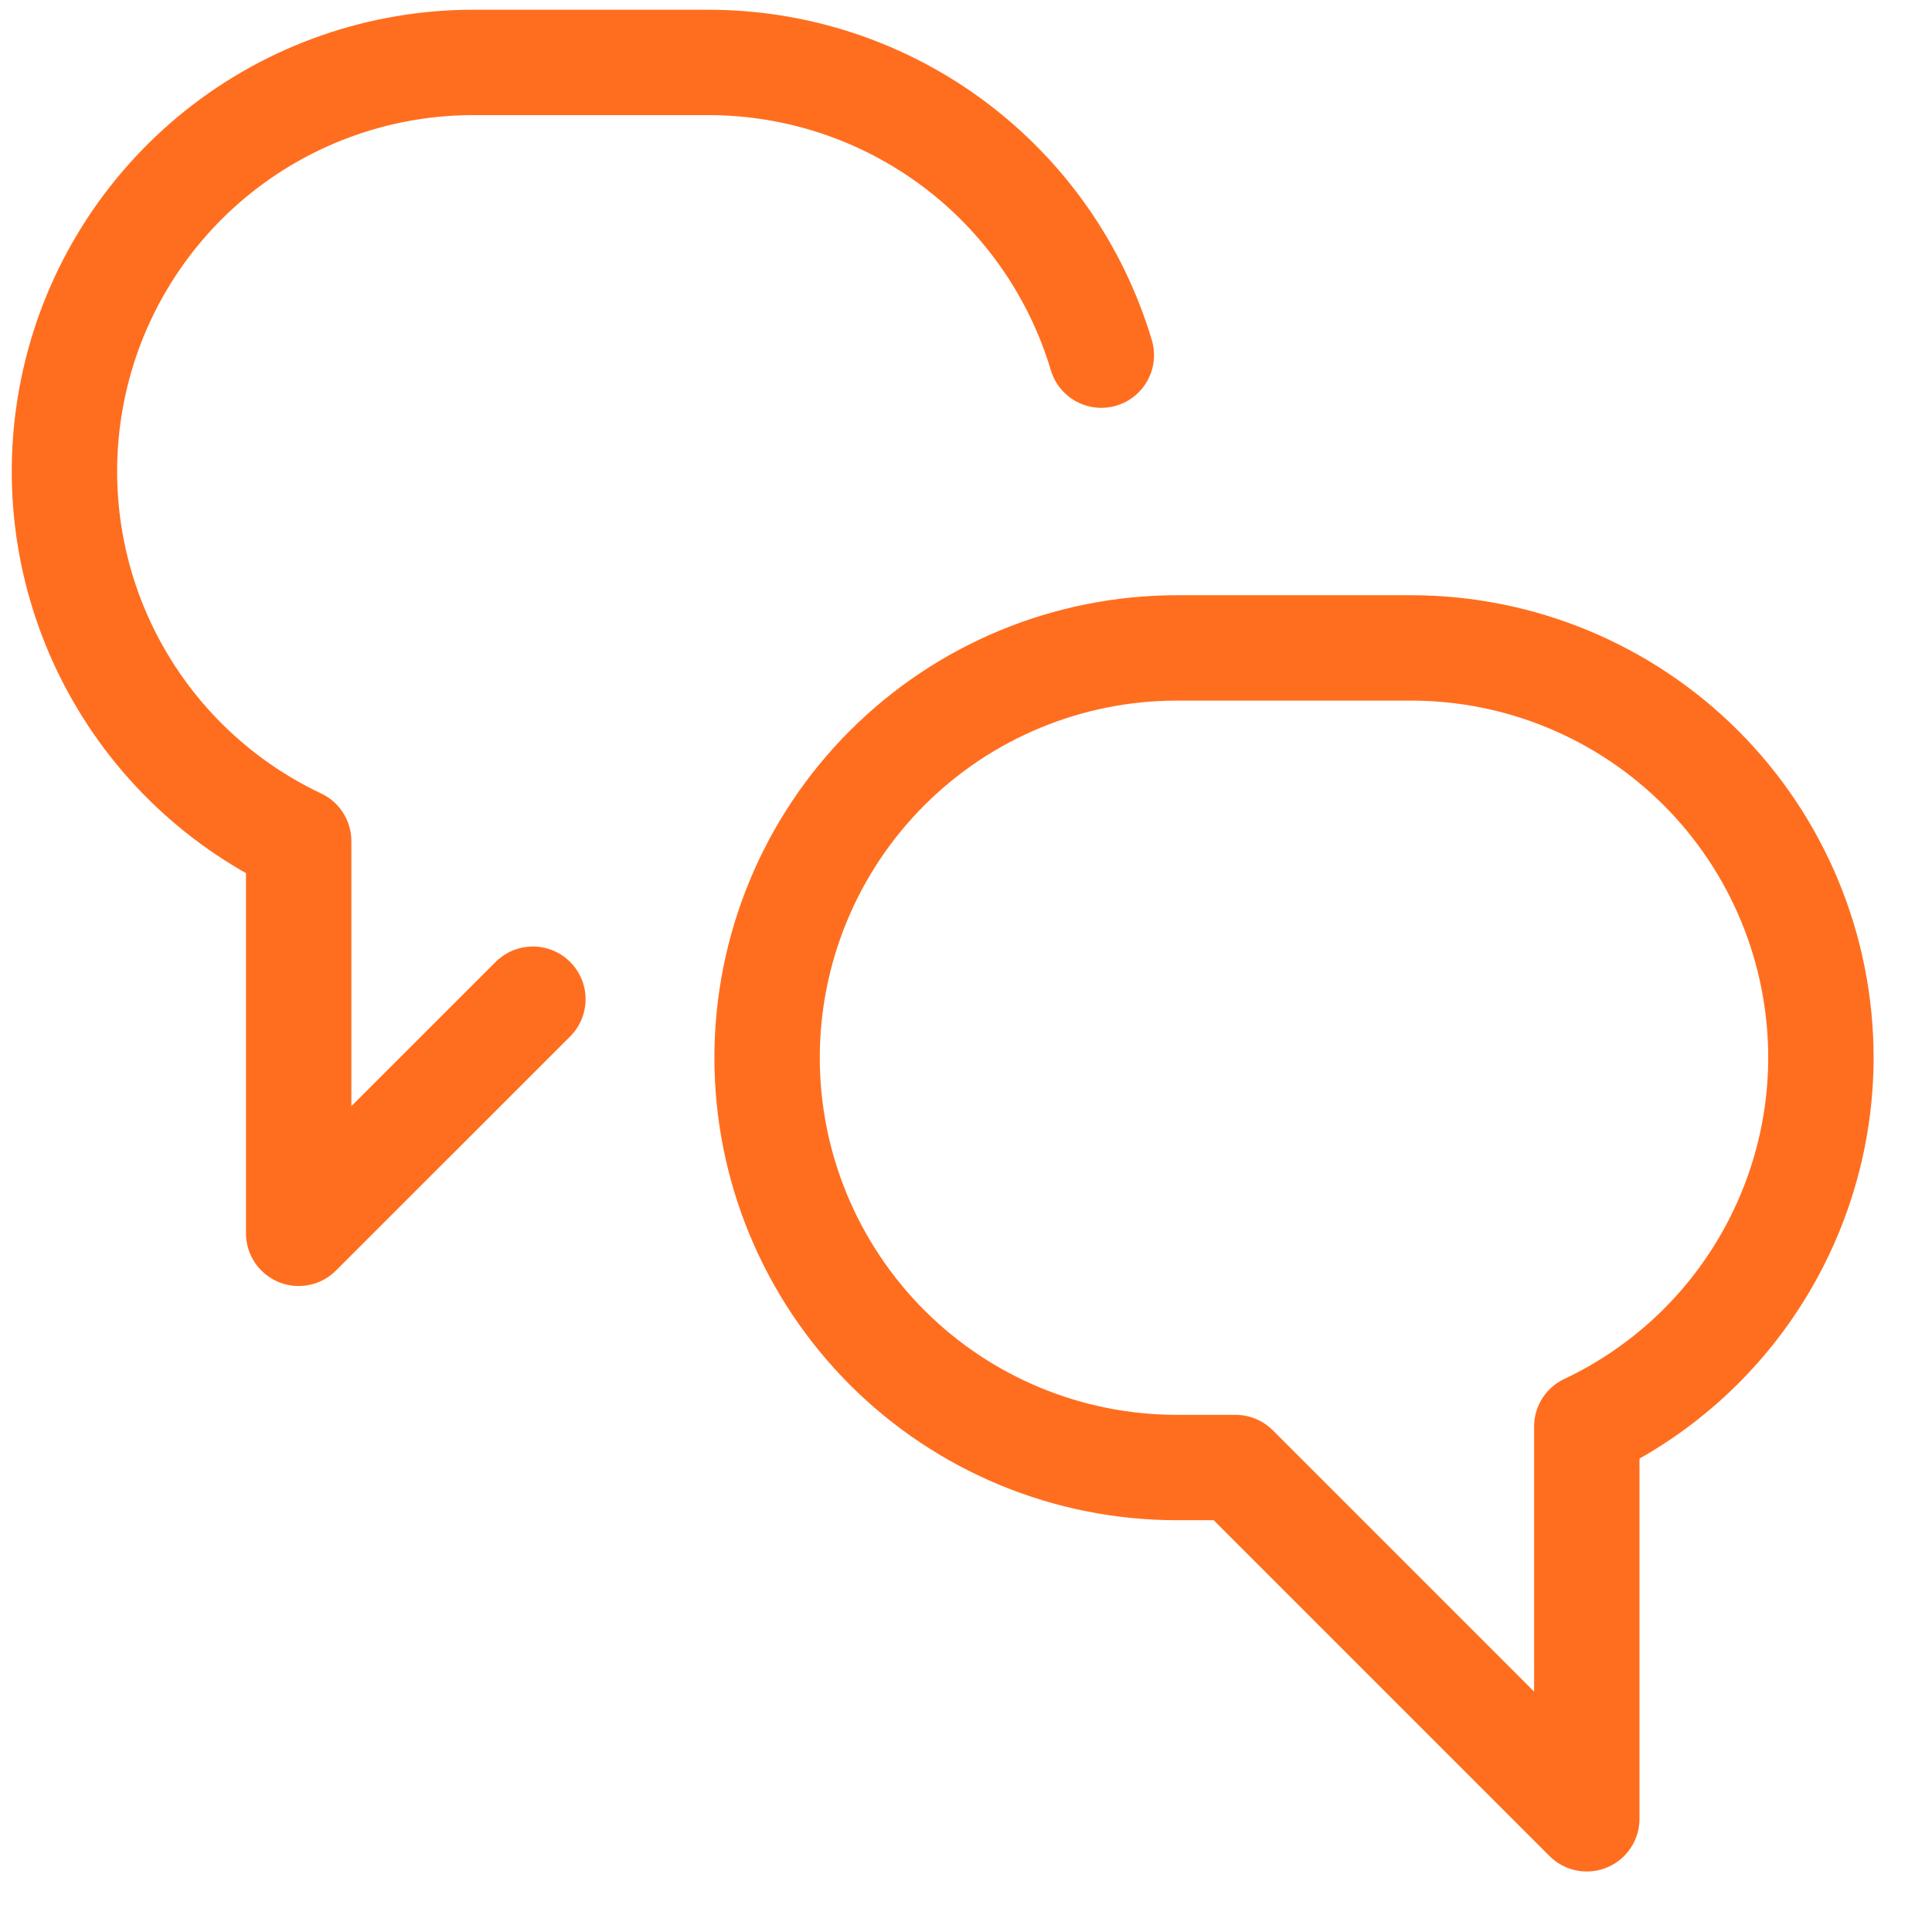 <svg width="22" height="22" viewBox="0 0 22 22" fill="none" xmlns="http://www.w3.org/2000/svg">
<g id="5f52d24bbe17c5343b1c6c5f_icon-advantage-course-04-academy-template" clip-path="url(#clip0_2_10294)">
<path id="Vector" d="M20.735 12.045C20.735 10.807 20.244 9.62 19.369 8.745C18.493 7.87 17.306 7.378 16.069 7.378H13.402C12.164 7.378 10.977 7.87 10.102 8.745C9.227 9.62 8.735 10.807 8.735 12.045C8.735 13.282 9.227 14.469 10.102 15.345C10.977 16.22 12.164 16.711 13.402 16.711H14.069L18.069 20.711V16.245C18.865 15.869 19.538 15.275 20.01 14.531C20.482 13.787 20.734 12.925 20.735 12.045Z" stroke="#FF6E1F" stroke-width="1.2" stroke-linecap="round" stroke-linejoin="round"/>
<path id="Vector_2" d="M6.068 11.378L3.401 14.044V9.578C2.444 9.126 1.669 8.361 1.205 7.409C0.741 6.458 0.615 5.376 0.848 4.343C1.08 3.31 1.659 2.388 2.486 1.727C3.314 1.067 4.342 0.708 5.401 0.711H8.068C9.073 0.711 10.051 1.035 10.857 1.636C11.663 2.237 12.253 3.081 12.541 4.044" stroke="#FF6E1F" stroke-width="1.2" stroke-linecap="round" stroke-linejoin="round"/>
</g>
<defs>
<clipPath id="clip0_2_10294">
<rect width="22" height="22" fill="white"/>
</clipPath>
</defs>
</svg>
